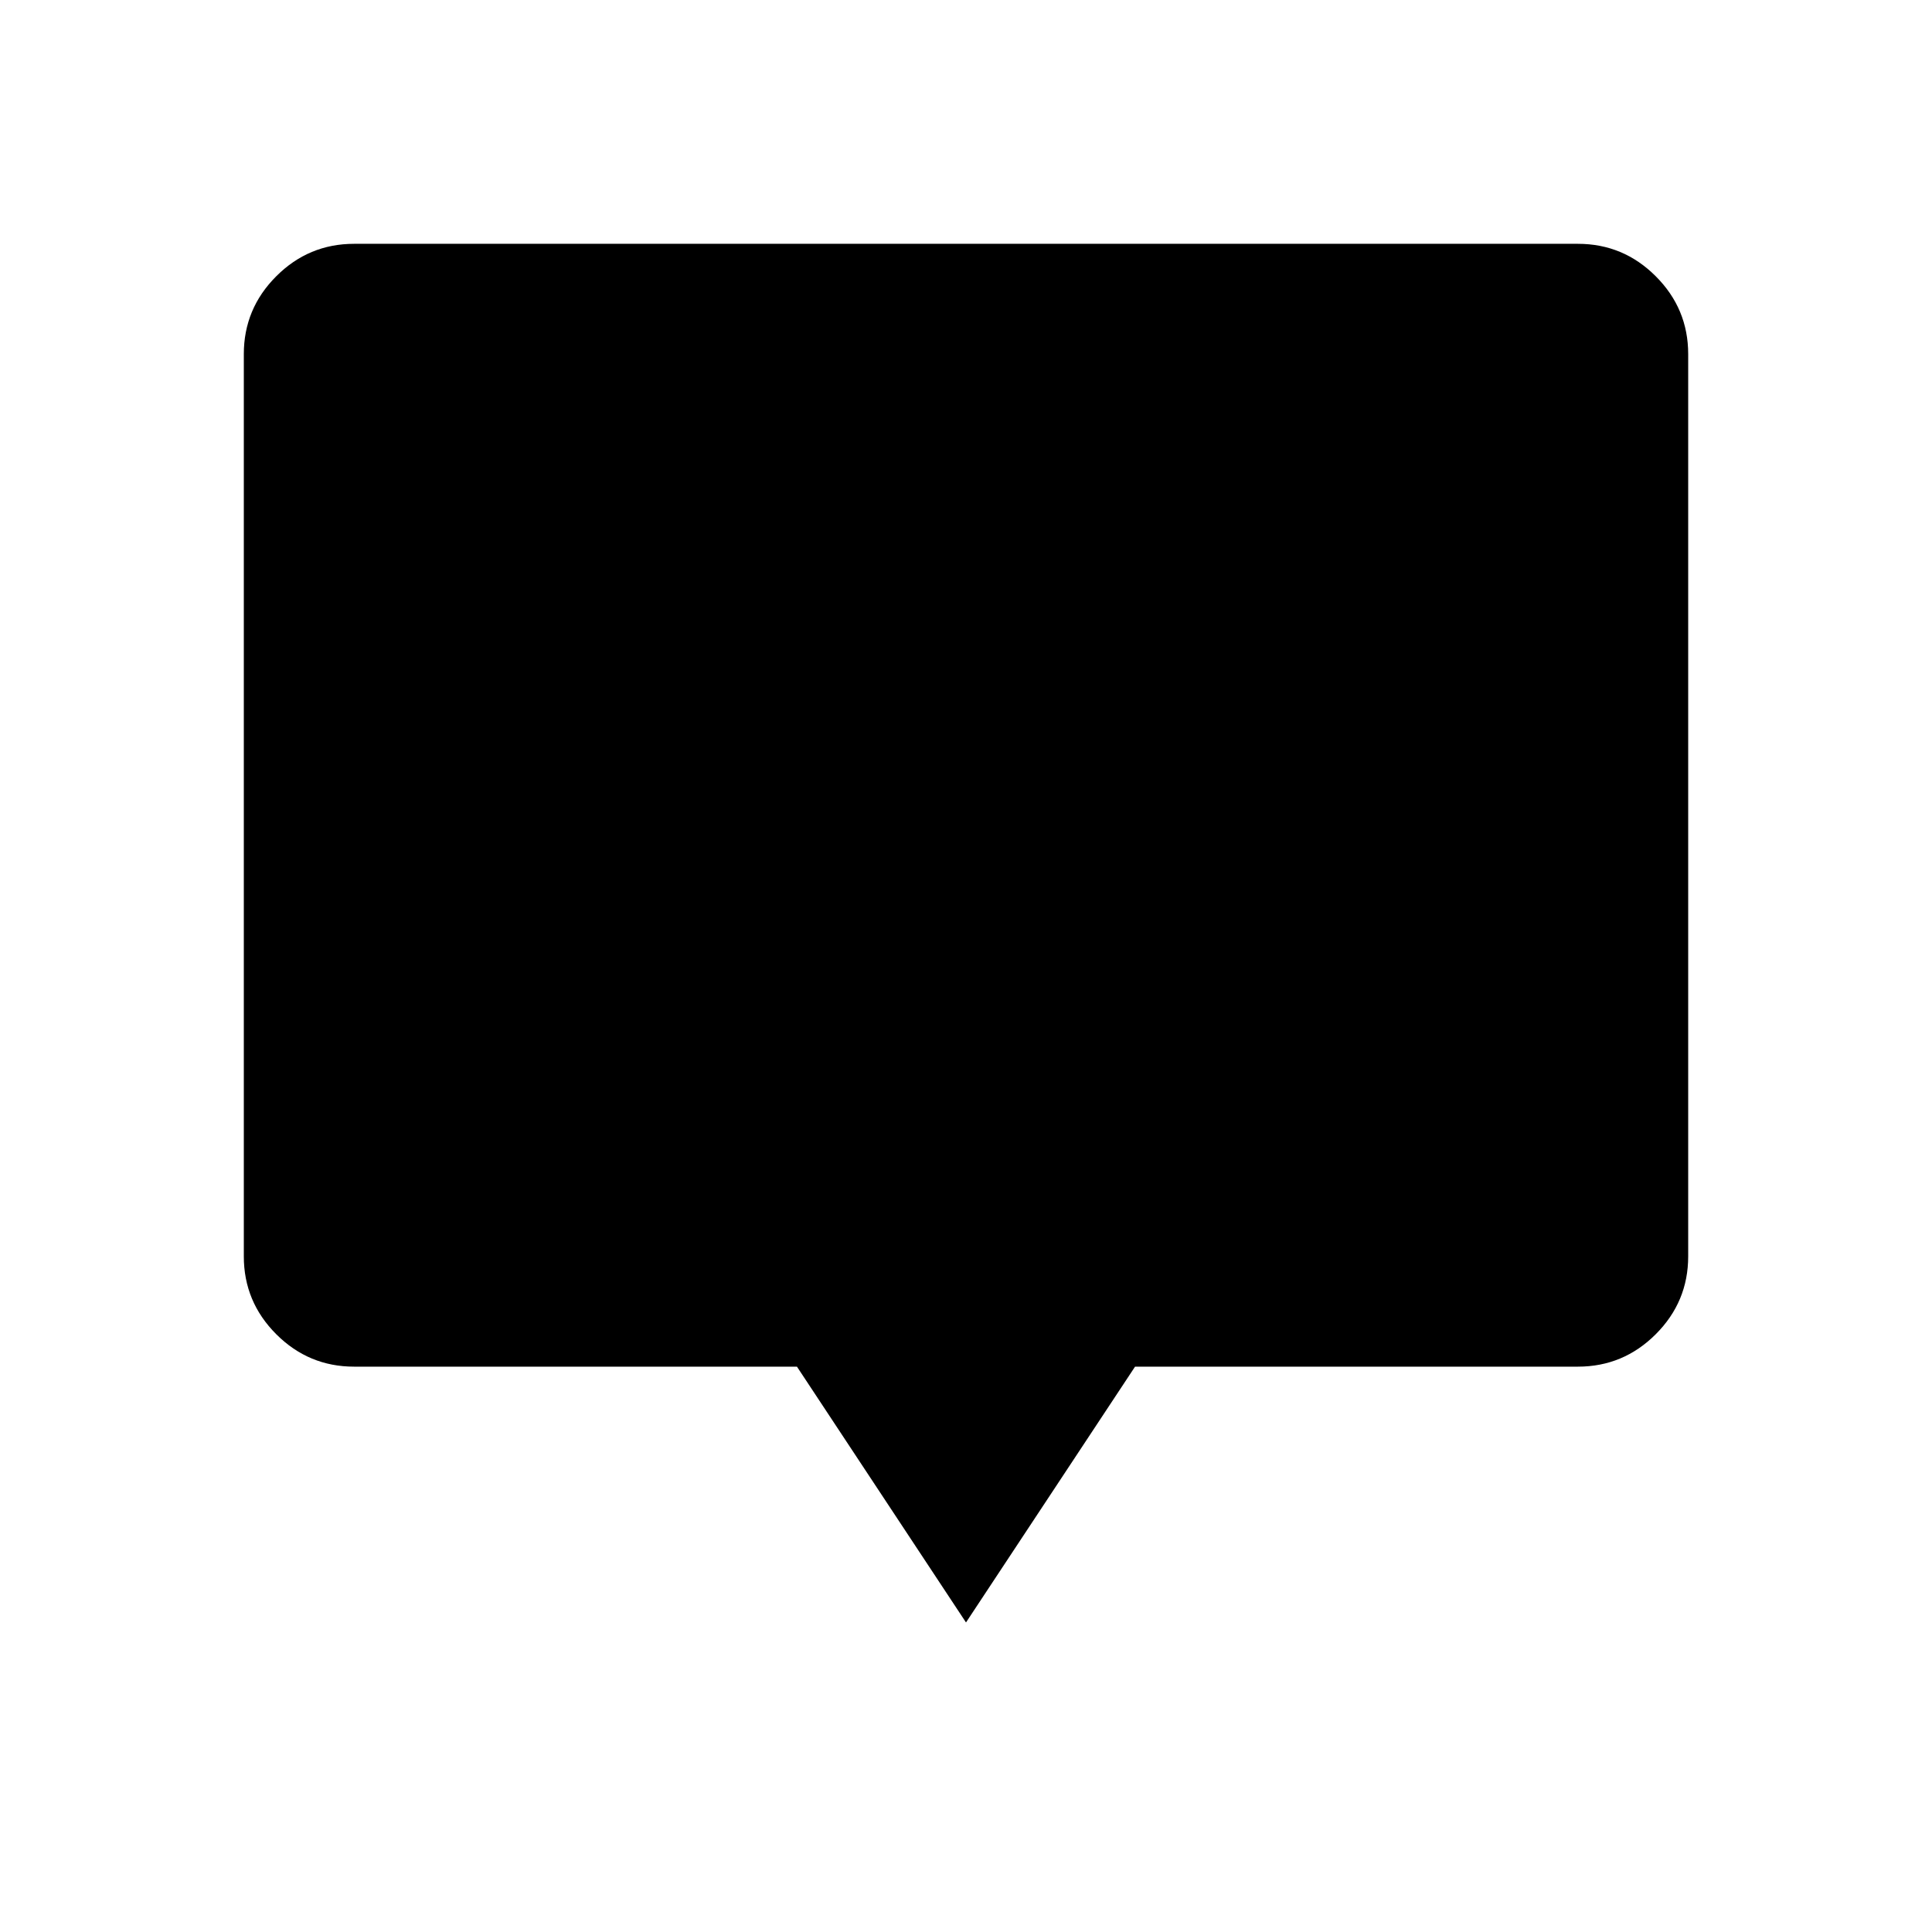 <svg xmlns="http://www.w3.org/2000/svg" height="48" viewBox="0 -960 960 960" width="48"><path d="m480-153.81-84-127.11H175.96q-22.58 0-38.69-16.11-16.12-16.12-16.12-38.7v-448.31q0-22.58 16.12-38.69 16.11-16.12 38.69-16.12h608.08q22.58 0 38.69 16.12 16.12 16.11 16.12 38.69v448.31q0 22.58-16.12 38.7-16.11 16.11-38.69 16.11H564l-84 127.11Z"/></svg>